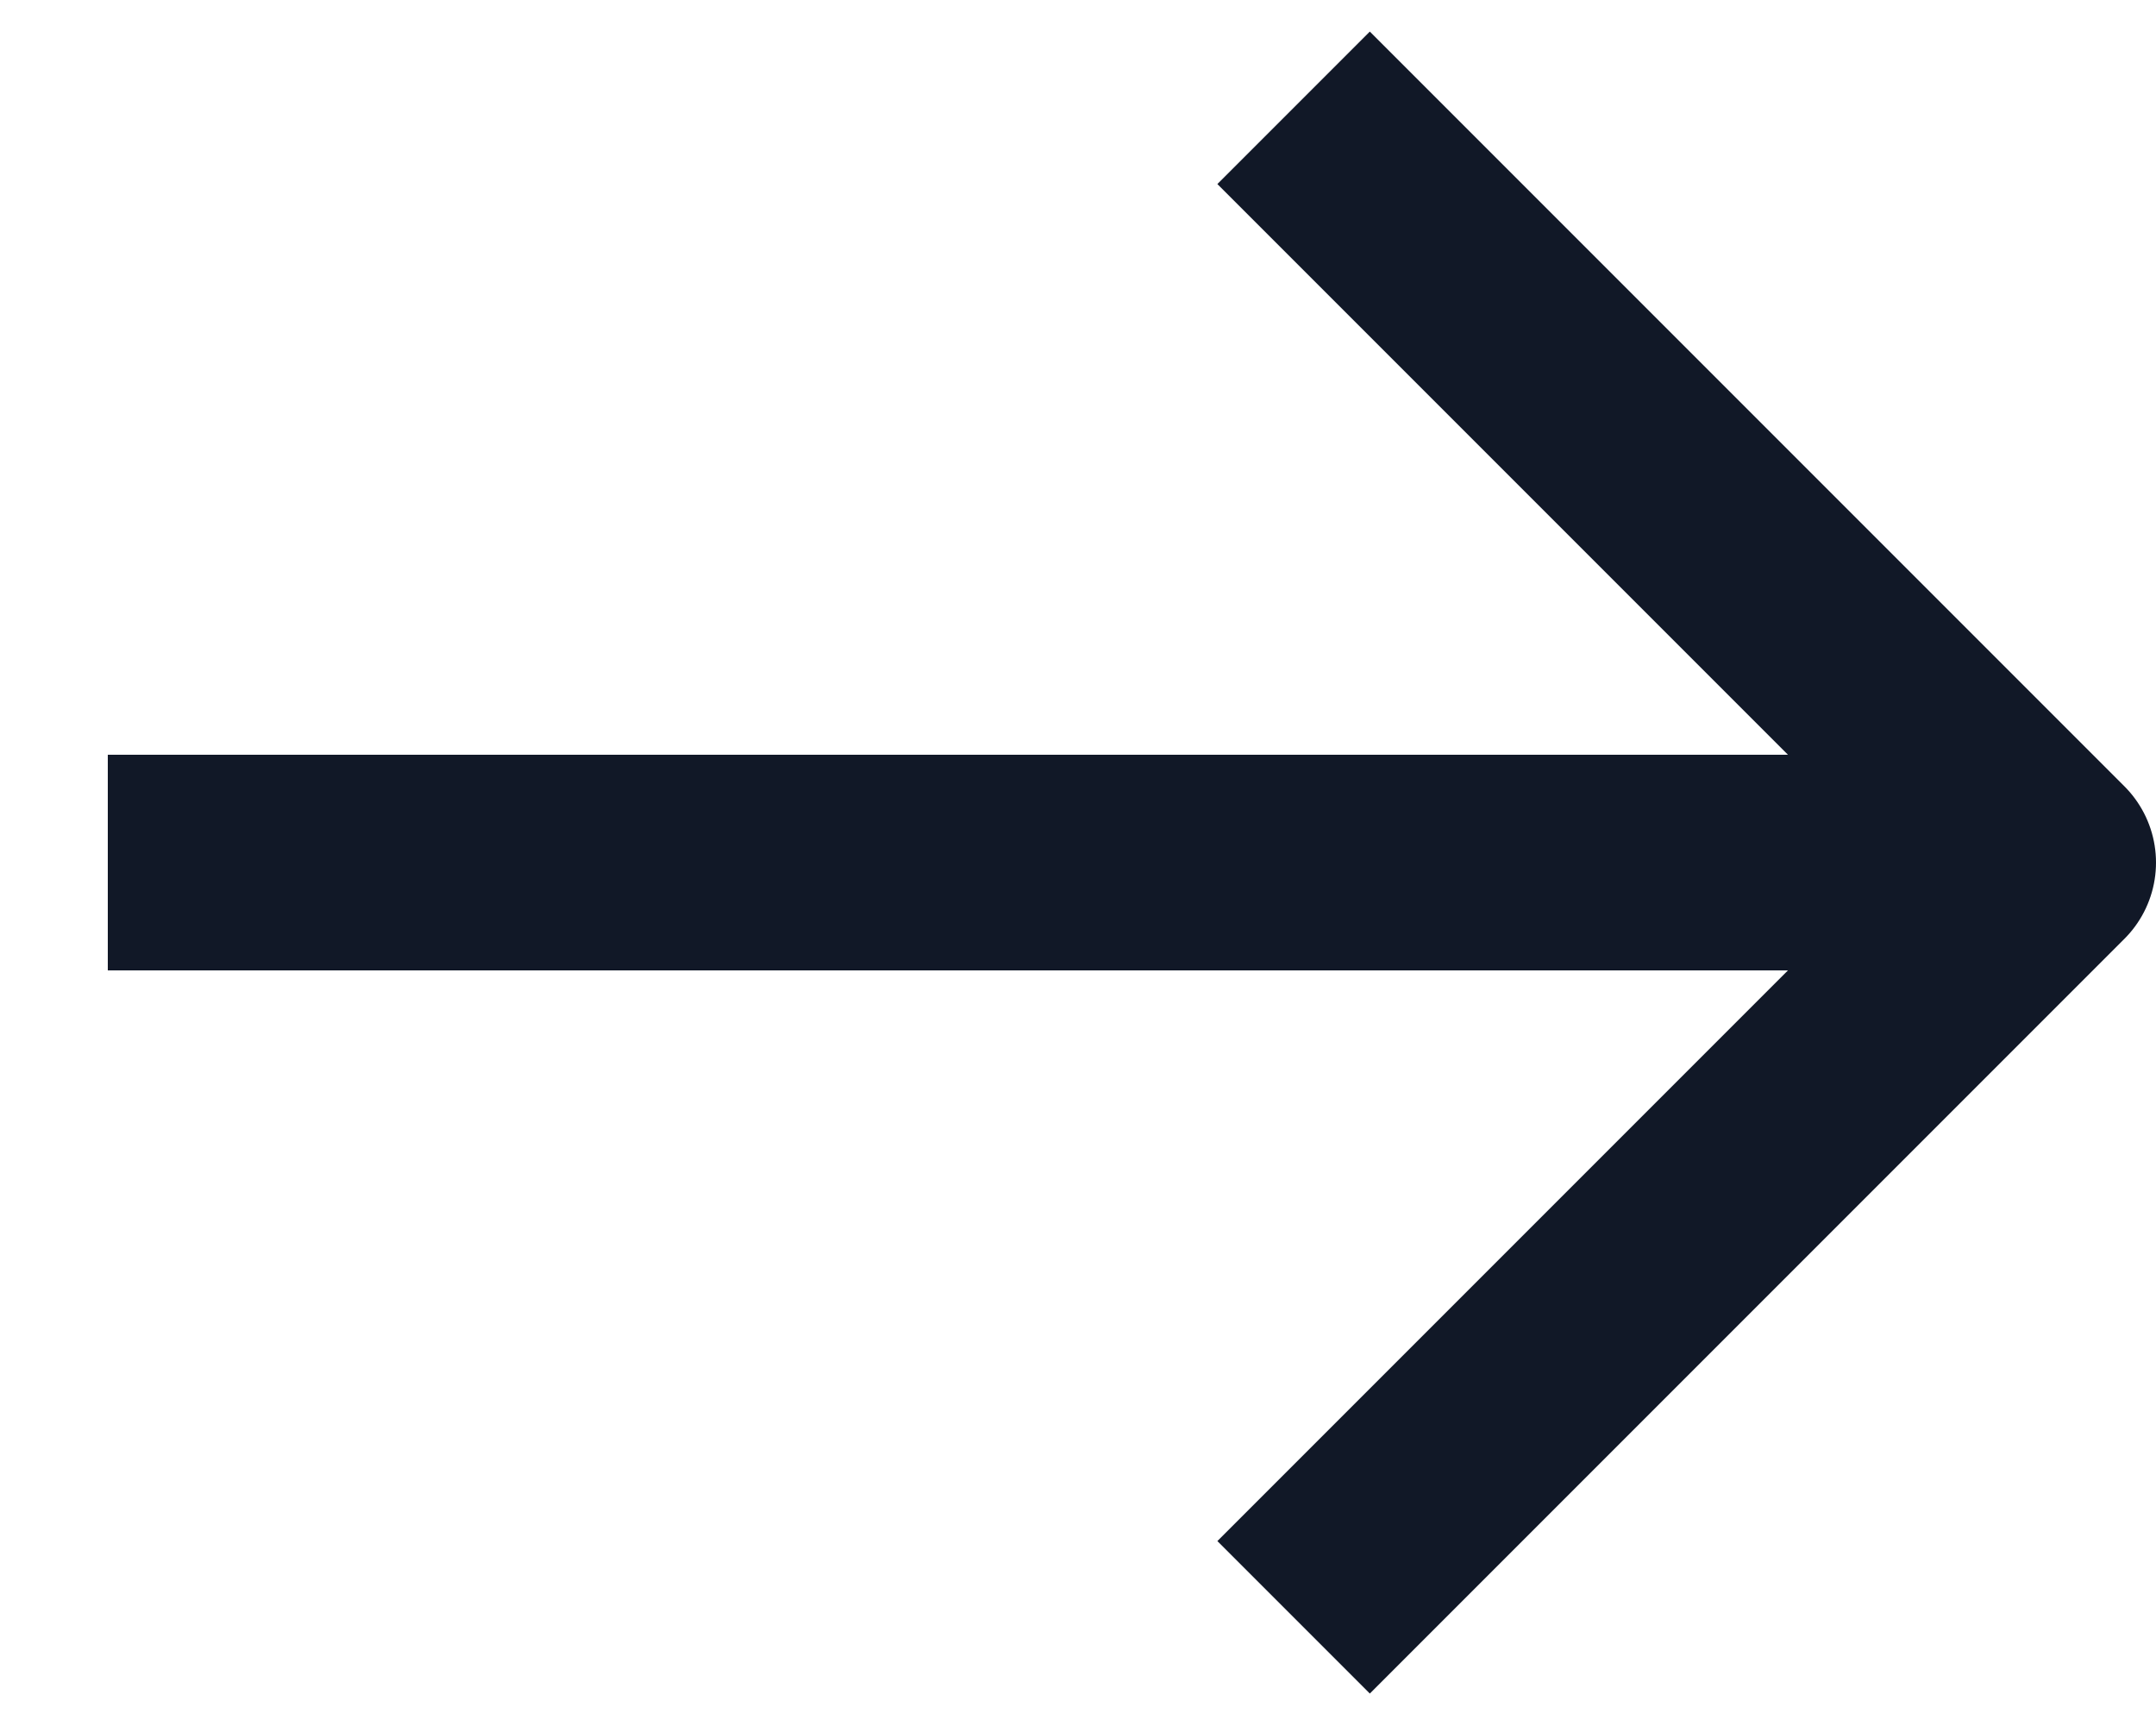 <svg width="20" height="16.008" viewBox="0 0 20 16.008" fill="none" xmlns="http://www.w3.org/2000/svg" xmlns:xlink="http://www.w3.org/1999/xlink">
	<desc>
			Created with Pixso.
	</desc>
	<defs/>
	<path id="right-arrow" d="M12 1L19 8L12 15M19 8L1 8" stroke="#111827" stroke-opacity="1" stroke-width="2" stroke-linejoin="round"/>
</svg>

